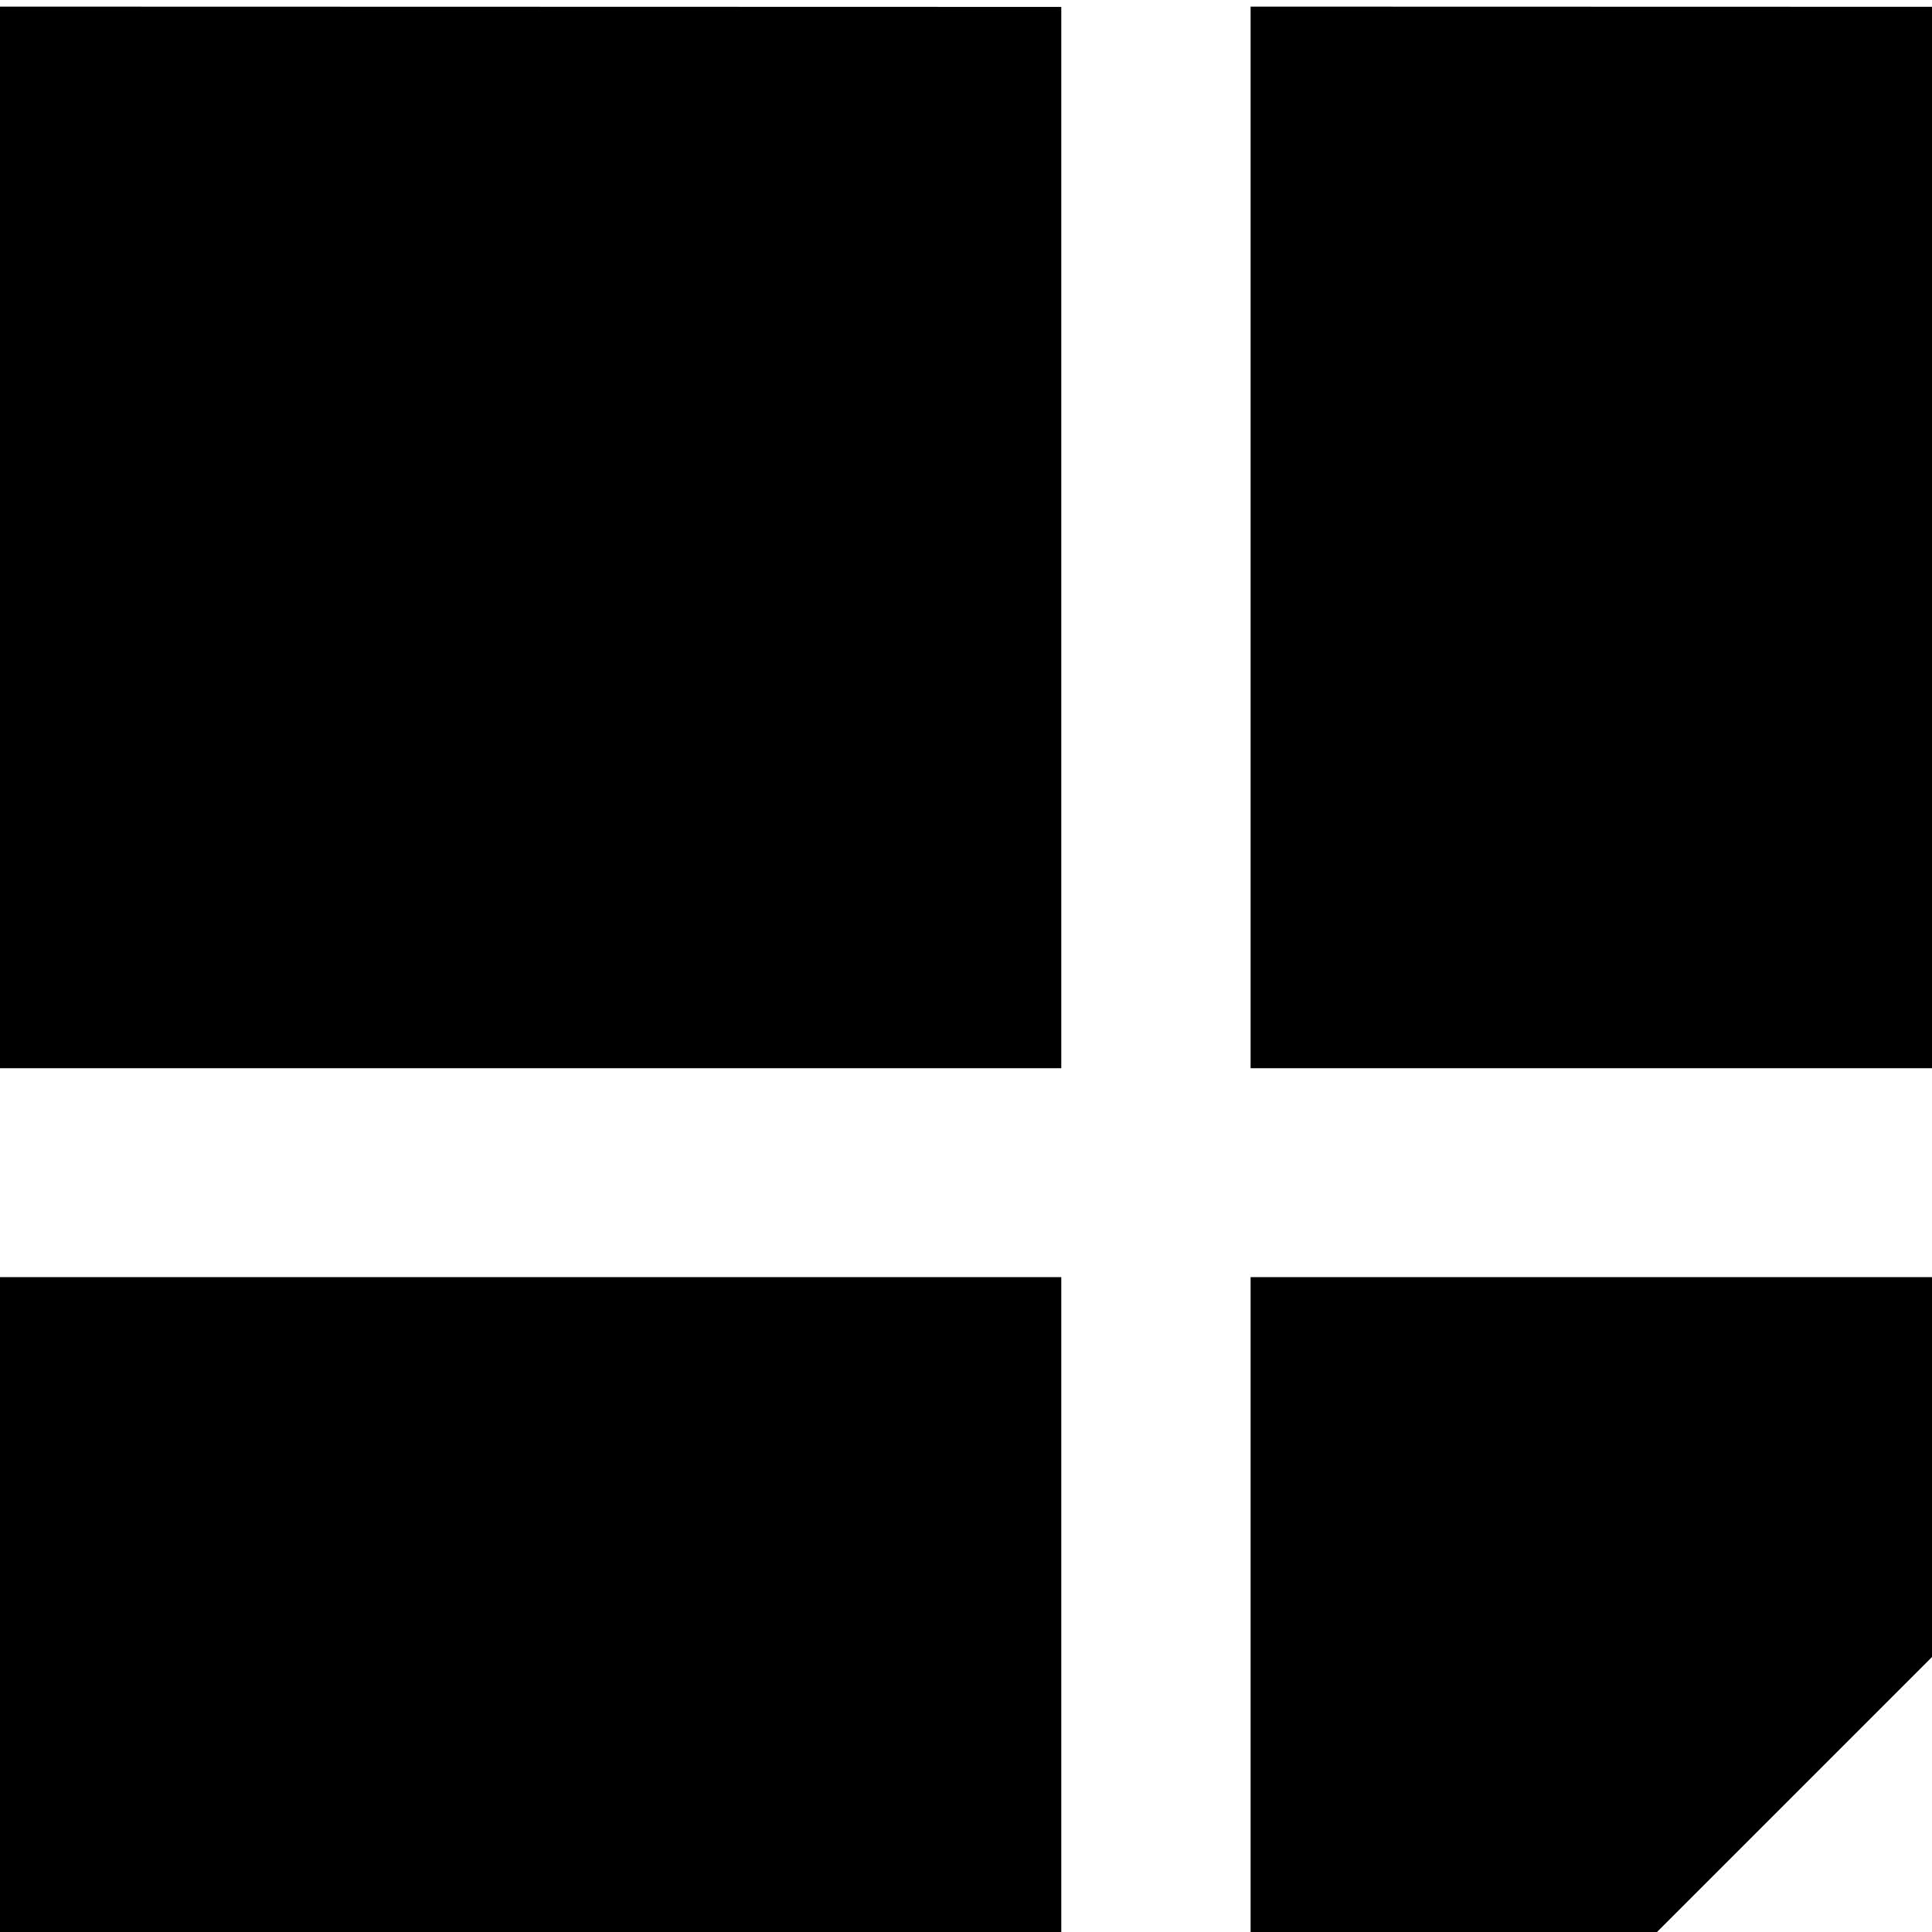 <svg xmlns="http://www.w3.org/2000/svg" version="1.1" viewBox="0 0 512 512" fill="currentColor"><path fill="currentColor" d="M1110.645 0L0 1111.963L89.355 1200L1200 89.429zM0 1.758v281.323h281.25V1.831zm331.421 0v281.323h281.25V1.831zM0 338.452v281.25h281.25v-281.25zm331.421 0v281.25l281.25-281.25zm494.311 297.876L652.295 794.312H1200V636.328zM614.795 838.33v157.982H1200V838.33zm0 202.002v157.91H1200v-157.91z"/></svg>